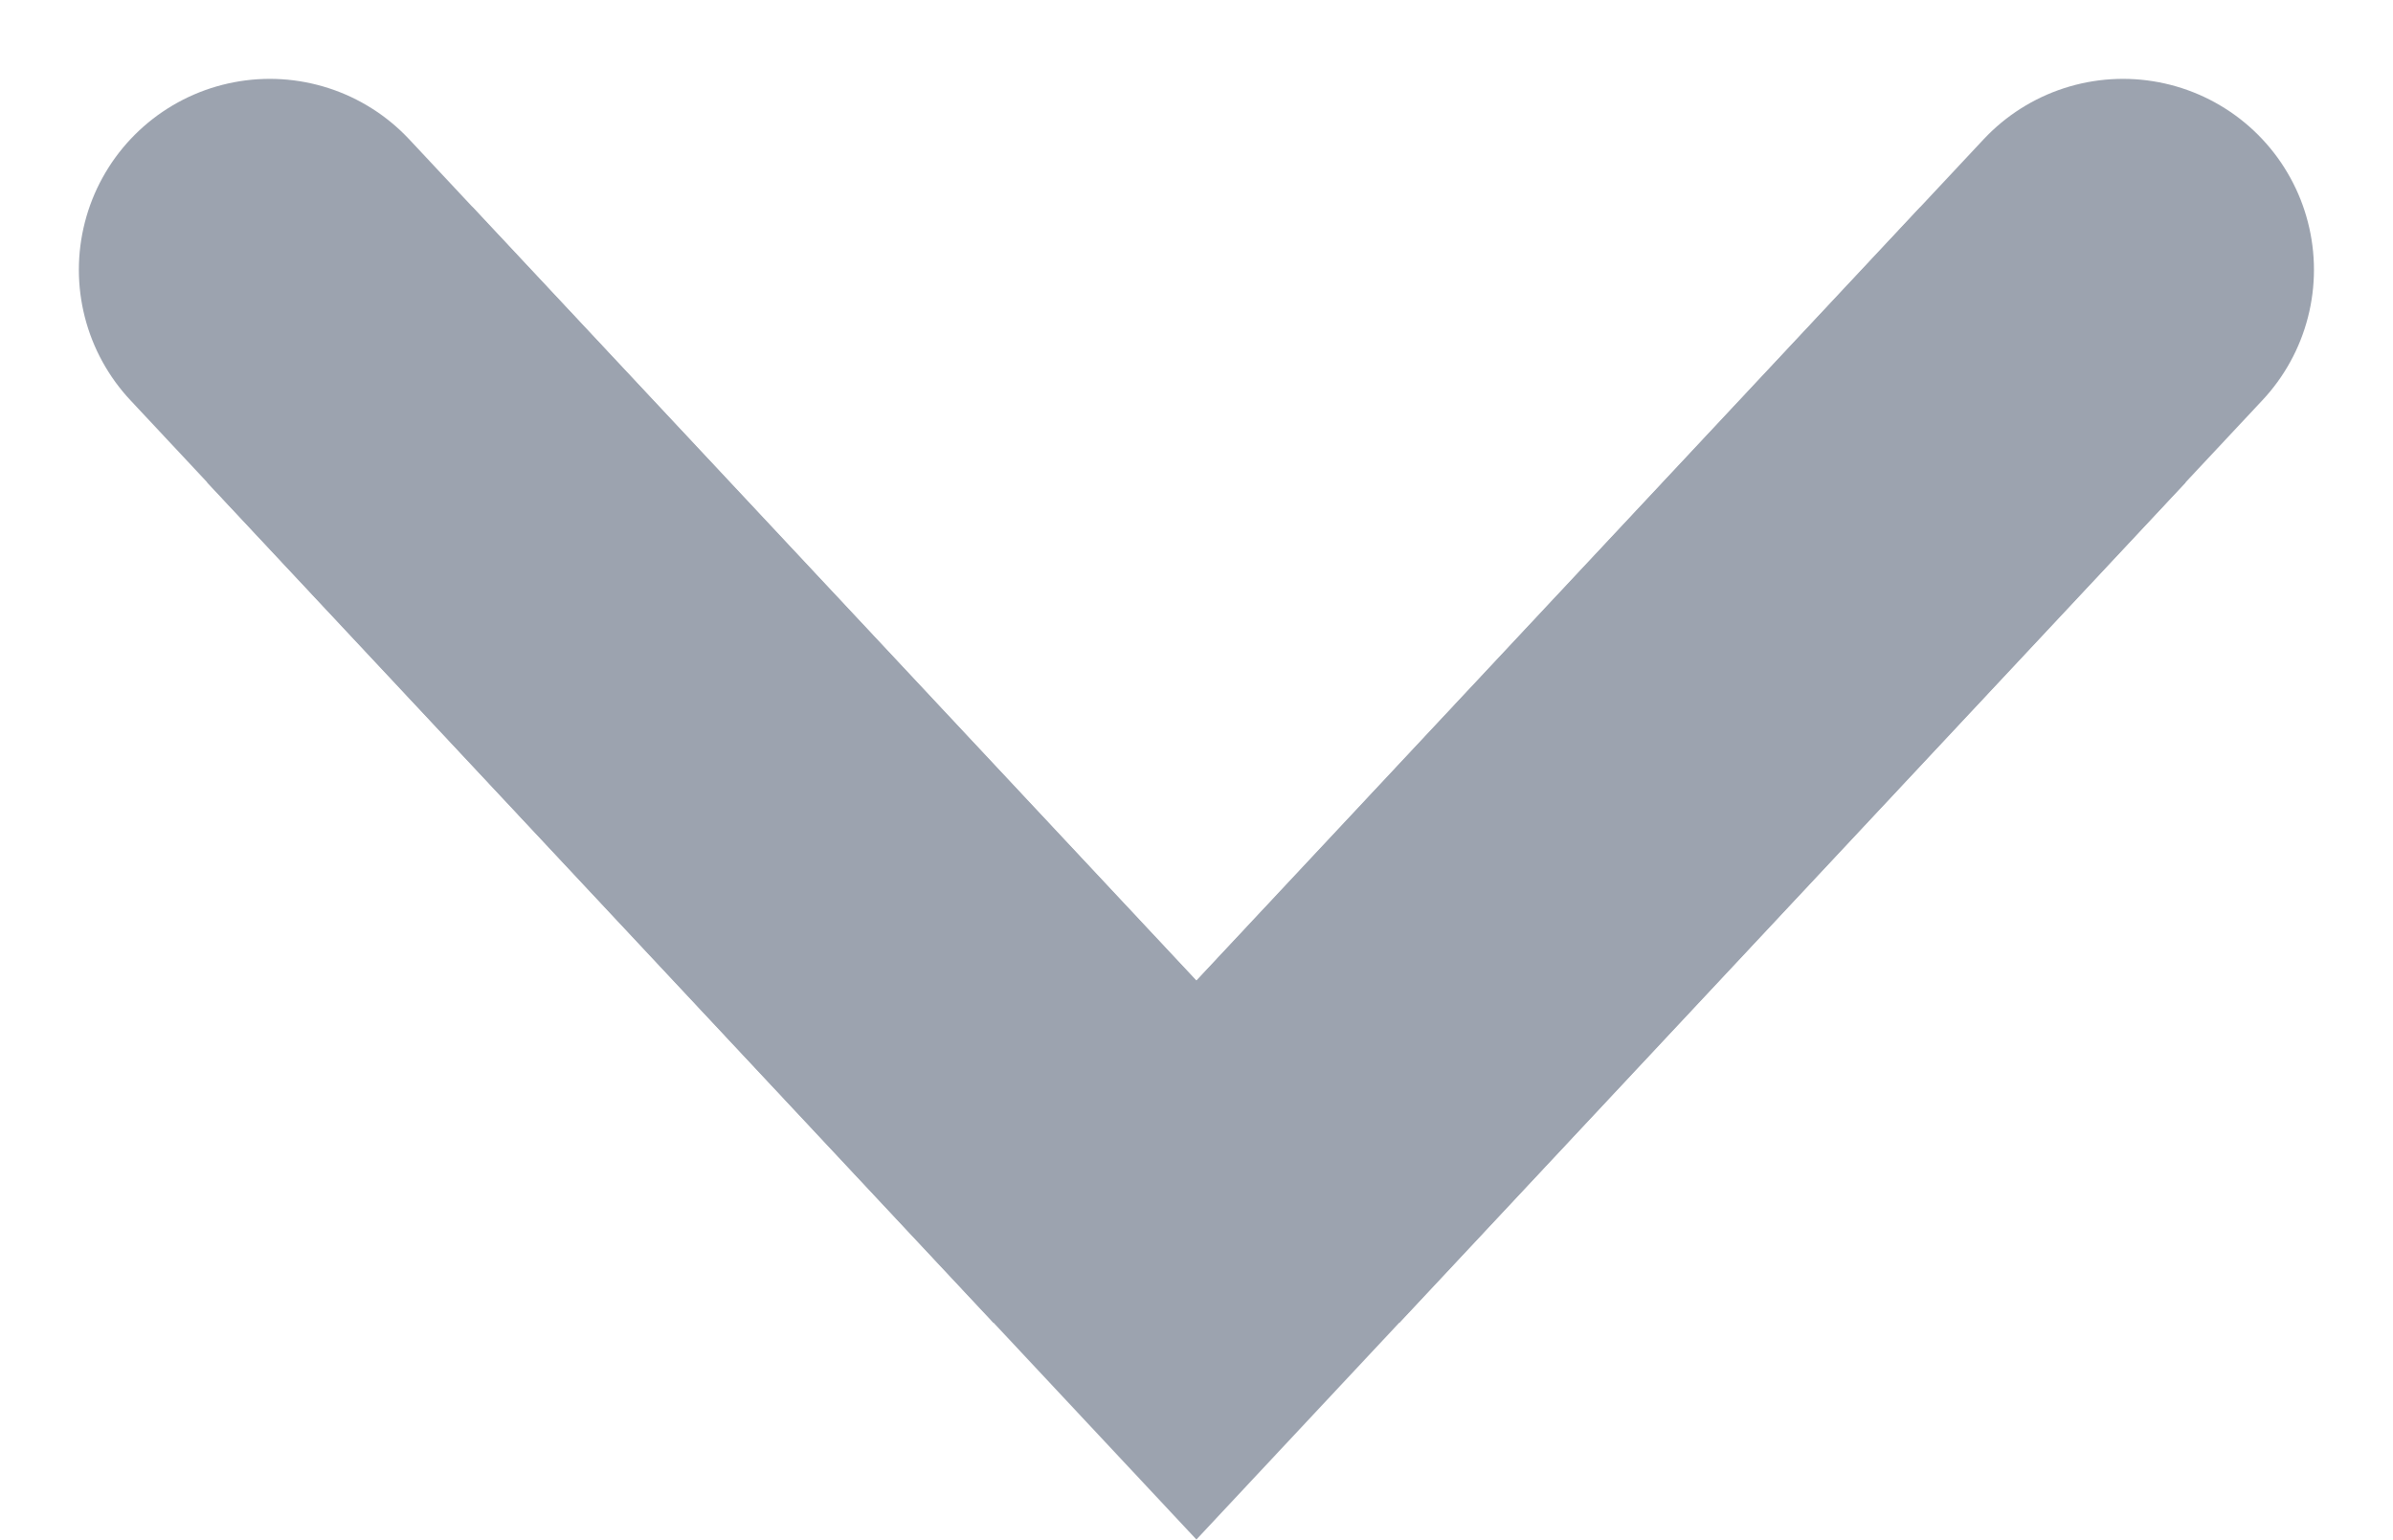 <svg xmlns="http://www.w3.org/2000/svg" xmlns:xlink="http://www.w3.org/1999/xlink" width="12.533" height="8.064" viewBox="0 0 12.533 8.064">
  <defs>
    <clipPath id="clip-path">
      <rect id="Rectángulo_280196" data-name="Rectángulo 280196" width="10.36" height="5.842" fill="none" stroke="#9ca3af" stroke-linecap="round" stroke-width="2"/>
    </clipPath>
  </defs>
  <g id="foformation" transform="translate(1.086 1.086)">
    <g id="Grupo_8" data-name="Grupo 8" transform="translate(0 0)">
      <path id="Trazado_8842" data-name="Trazado 8842" d="M1,1,5.853,6.187,10.706,1" transform="translate(-0.673 -0.673)" fill="none" stroke="#9ca3af" stroke-linecap="round" stroke-width="2"/>
      <g id="Grupo_2" data-name="Grupo 2" transform="translate(0 0)">
        <g id="Grupo_1" data-name="Grupo 1" clip-path="url(#clip-path)">
          <path id="Trazado_8843" data-name="Trazado 8843" d="M1,1,5.853,6.187,10.706,1" transform="translate(-0.673 -0.672)" fill="none" stroke="#9ca3af" stroke-linecap="round" stroke-linejoin="round" stroke-width="2"/>
        </g>
      </g>
    </g>
  </g>
</svg>
